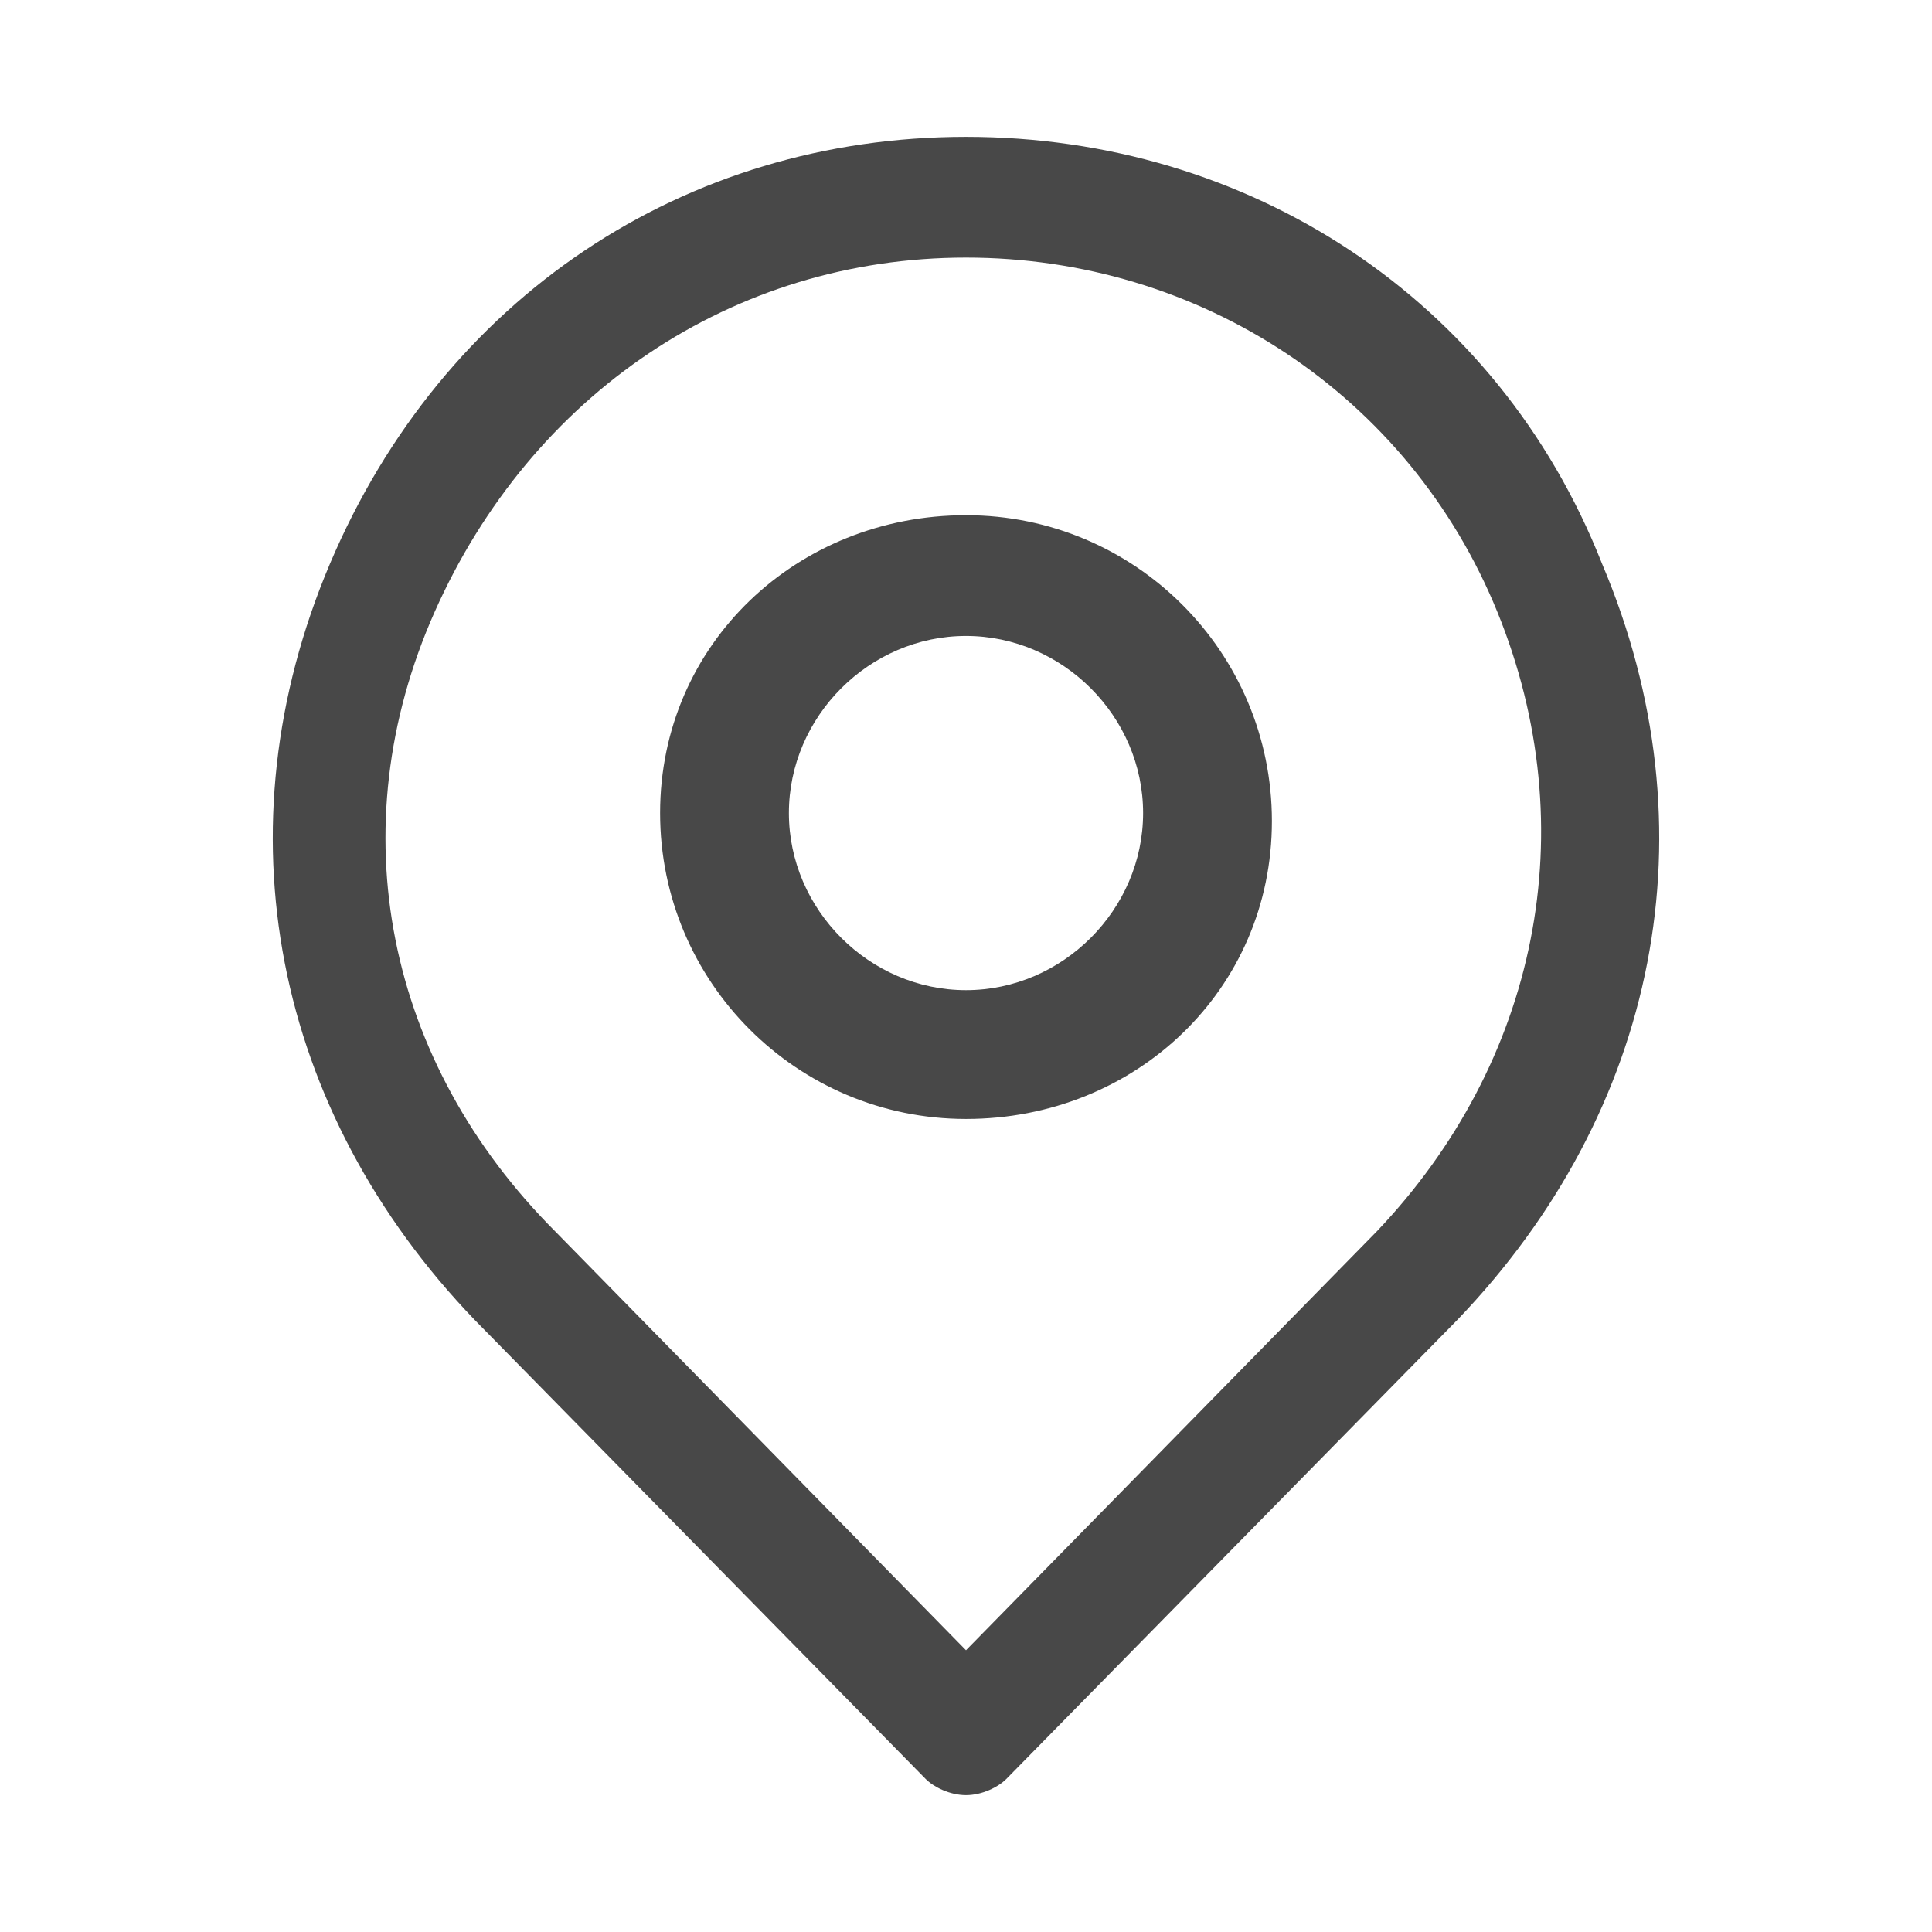 <svg width="24" height="24" viewBox="0 0 24 24" fill="none" xmlns="http://www.w3.org/2000/svg">
<path d="M12 22.3C11.8 22.3 11.6 22.2 11.5 22.1L5.9 16.4C3.4 13.8 2.7 10.3 4.1 7C5.5 3.7 8.5 1.7 12 1.7C15.5 1.7 18.6 3.7 19.9 7C21.3 10.3 20.6 13.8 18.1 16.4L12.5 22.1C12.4 22.2 12.2 22.3 12 22.3ZM12 3.2C9.1 3.2 6.6 4.9 5.4 7.6C4.2 10.3 4.8 13.2 6.9 15.3L12 20.5L17.1 15.3C19.1 13.2 19.7 10.3 18.6 7.6C17.5 4.9 14.9 3.2 12 3.2Z" fill="#484848"/>
<path d="M12 13.9C9.9 13.9 8.2 12.2 8.2 10.1C8.2 8 9.9 6.4 12 6.4C14.1 6.4 15.8 8.1 15.8 10.2C15.8 12.3 14.1 13.9 12 13.9ZM12 7.9C10.8 7.9 9.8 8.9 9.8 10.1C9.8 11.3 10.8 12.3 12 12.3C13.2 12.3 14.2 11.3 14.2 10.1C14.2 8.9 13.2 7.9 12 7.9Z" fill="#484848"/>
</svg>
